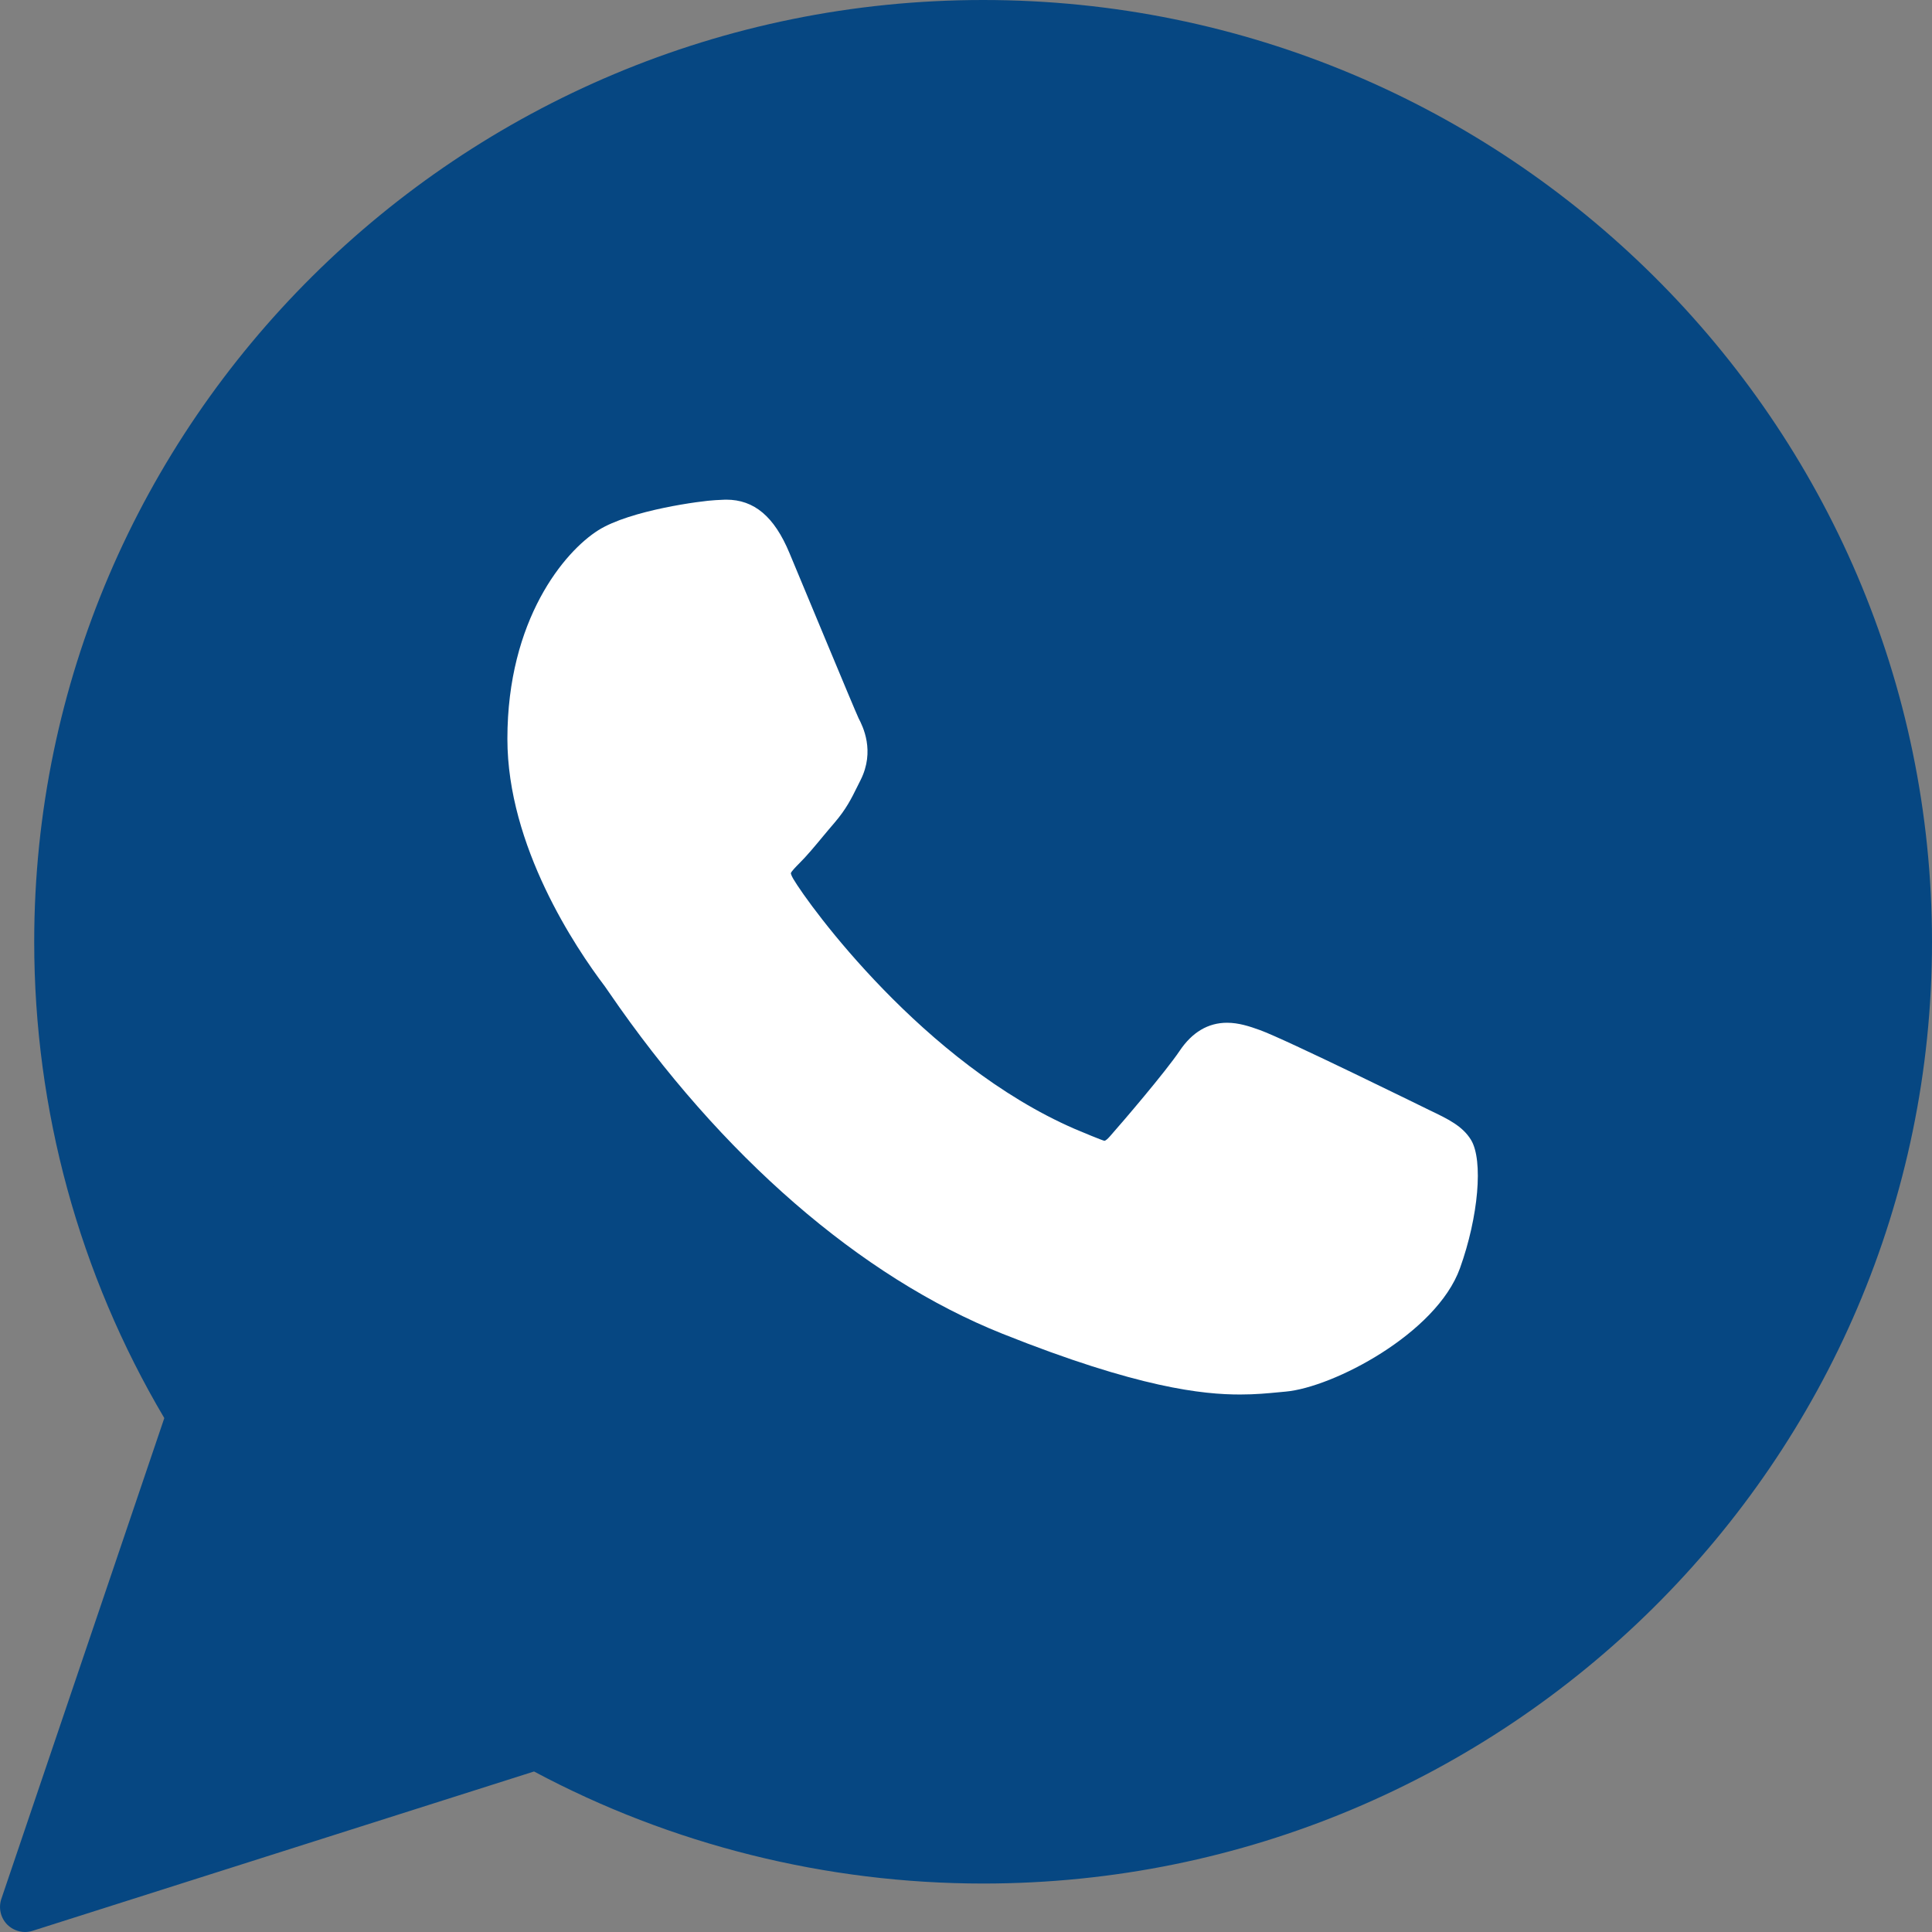 <svg width="24" height="24" viewBox="0 0 24 24" fill="none" xmlns="http://www.w3.org/2000/svg">
<rect x="0" y="0" width="24" height="24" fill="#808080" stroke="none"/>
<g clip-path="url(#clip0_1844_75623)">
<path d="M7.5 2.5L11.5 1.5H14L18.5 4L21.5 7.5L22.5 14.5L19.5 19L15.5 21.5H11.5L6.5 21L3 22V18L1.5 13.5L2.5 8L4.5 5.5L7.5 2.5Z" fill="#064782"/>
<path d="M17.758 13.791C17.712 13.769 15.962 12.907 15.651 12.796C15.524 12.75 15.388 12.705 15.243 12.705C15.007 12.705 14.809 12.823 14.654 13.054C14.479 13.314 13.95 13.933 13.787 14.117C13.765 14.142 13.736 14.171 13.719 14.171C13.703 14.171 13.432 14.059 13.351 14.024C11.474 13.209 10.049 11.248 9.854 10.917C9.826 10.87 9.825 10.848 9.824 10.848C9.831 10.823 9.894 10.76 9.927 10.727C10.022 10.633 10.125 10.509 10.225 10.388C10.273 10.331 10.32 10.274 10.366 10.221C10.511 10.052 10.576 9.921 10.651 9.769L10.69 9.691C10.873 9.328 10.717 9.021 10.666 8.923C10.625 8.84 9.886 7.057 9.807 6.87C9.619 6.418 9.369 6.207 9.022 6.207C8.99 6.207 9.022 6.207 8.887 6.213C8.723 6.22 7.828 6.337 7.432 6.587C7.013 6.851 6.303 7.695 6.303 9.178C6.303 10.512 7.15 11.773 7.513 12.252C7.522 12.264 7.539 12.289 7.563 12.324C8.956 14.358 10.692 15.865 12.452 16.568C14.146 17.245 14.949 17.323 15.405 17.323H15.405C15.597 17.323 15.75 17.308 15.886 17.295L15.971 17.287C16.557 17.235 17.843 16.568 18.136 15.755C18.366 15.115 18.427 14.415 18.274 14.161C18.169 13.988 17.988 13.901 17.758 13.791Z" fill="white"/>
<path d="M12.213 0C5.713 0 0.425 5.248 0.425 11.7C0.425 13.786 0.983 15.828 2.041 17.616L0.017 23.588C-0.021 23.7 0.007 23.823 0.089 23.907C0.149 23.967 0.229 24 0.312 24C0.343 24 0.375 23.995 0.406 23.985L6.634 22.006C8.338 22.917 10.264 23.398 12.213 23.398C18.712 23.398 24 18.15 24 11.7C24 5.248 18.712 0 12.213 0ZM12.213 20.961C10.379 20.961 8.602 20.431 7.075 19.429C7.024 19.395 6.964 19.378 6.904 19.378C6.872 19.378 6.841 19.383 6.81 19.392L3.69 20.384L4.697 17.413C4.73 17.317 4.713 17.211 4.653 17.129C3.491 15.54 2.876 13.662 2.876 11.7C2.876 6.592 7.064 2.437 12.213 2.437C17.361 2.437 21.549 6.592 21.549 11.7C21.549 16.806 17.361 20.961 12.213 20.961Z" fill="#064782"/>
</g>
<defs>
<clipPath id="clip0_1844_75623">
<rect width="24" height="24" fill="white"/>
</clipPath>
</defs>
</svg>
